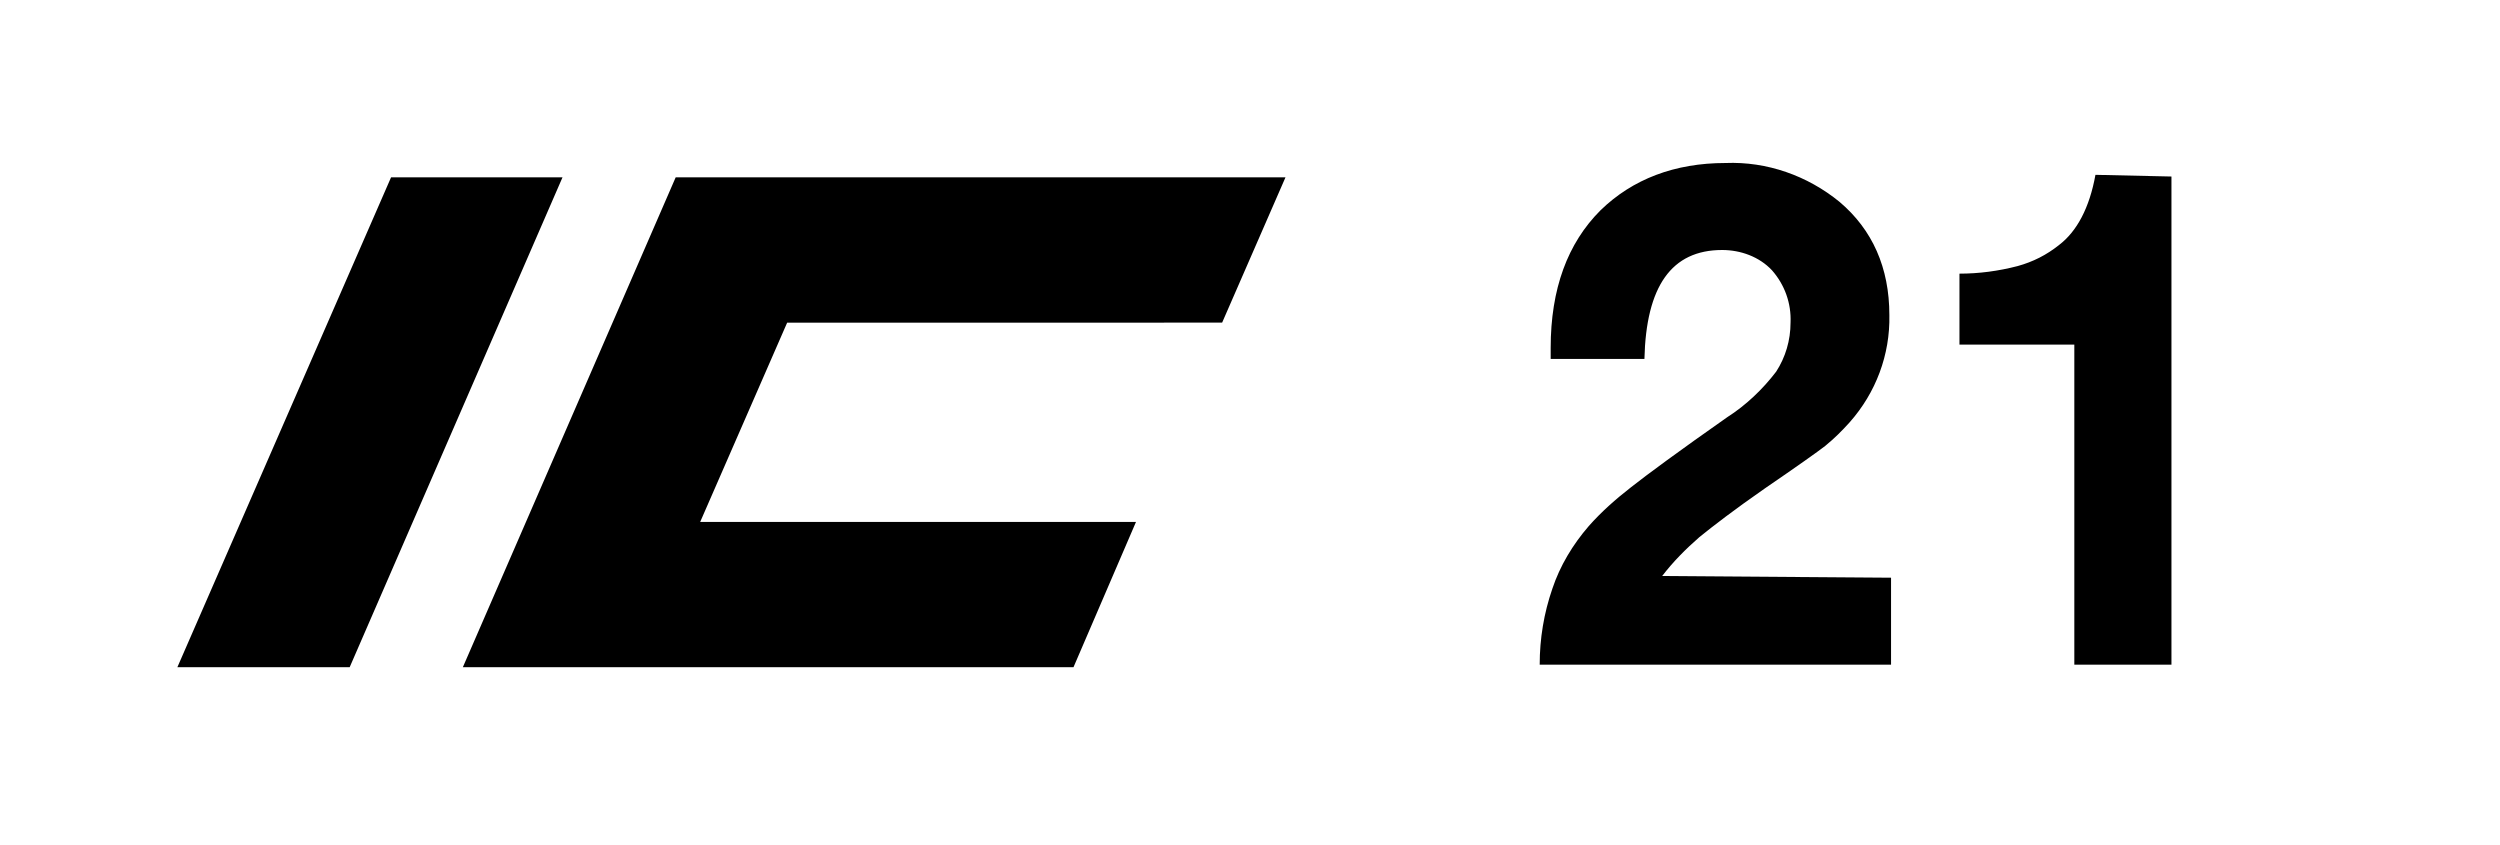 <?xml version="1.0" encoding="utf-8"?>
<!-- Generator: Adobe Illustrator 21.1.0, SVG Export Plug-In . SVG Version: 6.00 Build 0)  -->
<svg version="1.1" id="Layer_1" xmlns="http://www.w3.org/2000/svg" xmlns:xlink="http://www.w3.org/1999/xlink" x="0px" y="0px"
	 viewBox="0 0 296 100" style="enable-background:new 0 0 296 100;" xml:space="preserve">
<path d="M223.9,68.4v10.3h-41.6c0-3.1,0.5-6.1,1.5-9c0.9-2.7,2.4-5.2,4.3-7.4c1.5-1.7,3.2-3.2,5-4.6c1.9-1.5,5.7-4.3,11.4-8.3
	c2.2-1.4,4.2-3.3,5.8-5.4c1.1-1.7,1.7-3.7,1.7-5.8c0.1-2.3-0.7-4.5-2.2-6.2c-1.5-1.6-3.7-2.4-5.9-2.4c-6,0-9,4.3-9.2,12.9h-11.1
	v-1.3c0-7,2-12.4,5.9-16.3c3.8-3.7,8.8-5.6,14.8-5.6c4.9-0.2,9.7,1.5,13.5,4.6c3.9,3.3,5.9,7.8,5.9,13.4c0.1,4.7-1.6,9.2-4.7,12.7
	c-0.9,1-1.8,1.9-2.9,2.8c-0.9,0.7-3.3,2.4-7.1,5c-3.6,2.5-6.2,4.5-7.8,5.8c-1.6,1.4-3.1,2.9-4.4,4.6L223.9,68.4z M257.1,20.9v57.8
	h-11.5V40.8H232v-8.4c2.3,0,4.6-0.3,6.9-0.9c1.8-0.5,3.4-1.3,4.9-2.5c2.1-1.6,3.6-4.4,4.3-8.3L257.1,20.9L257.1,20.9z M46.3,21h20.3
	L41.4,79H21L46.3,21z M80,21h72.2l-7.5,17.2H93.2L82.9,61.8h51.6L127.1,79H54.8L80,21z"/>
</svg>
